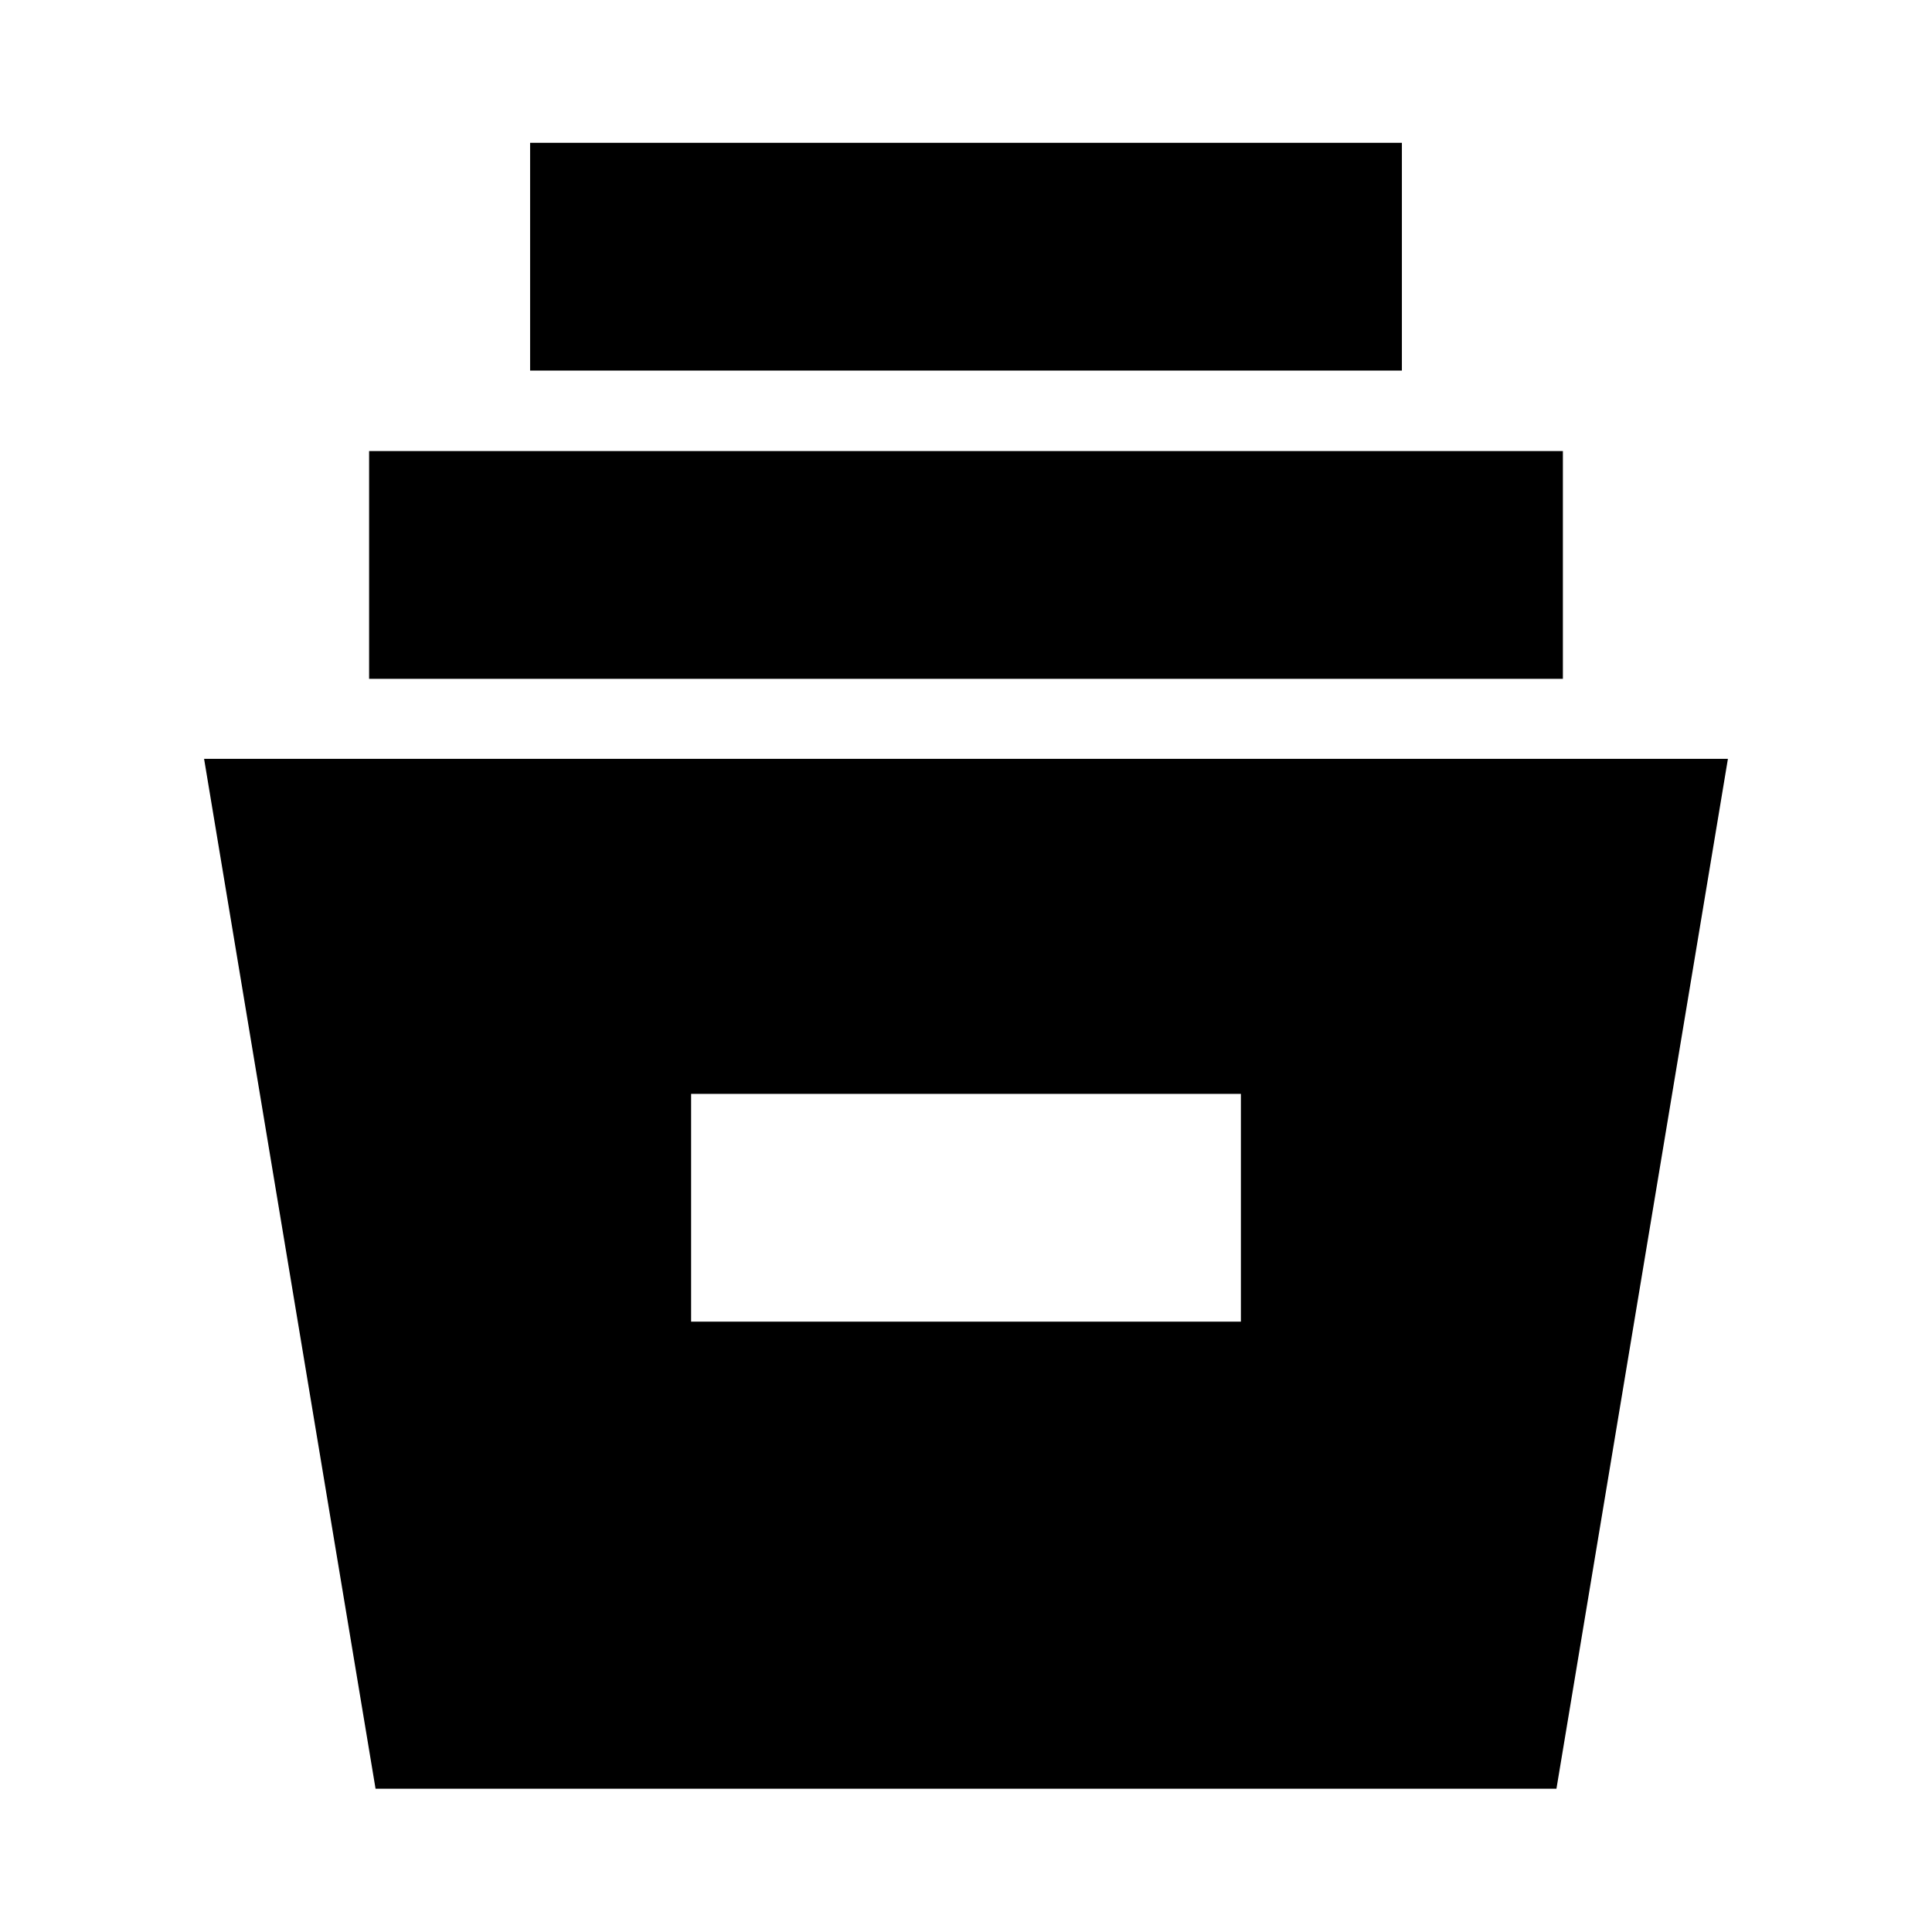 <svg xmlns="http://www.w3.org/2000/svg" height="24" viewBox="0 -960 960 960" width="24"><path d="m186.61-71.2-85.2-511.73h757.18L773.39-71.2H186.61Zm156.8-232.08h273.18v-113.18H343.41v113.18Zm-160-319.42v-113.17h593.18v113.17H183.41Zm80-153.17v-113.17h433.18v113.17H263.41Z"/></svg>